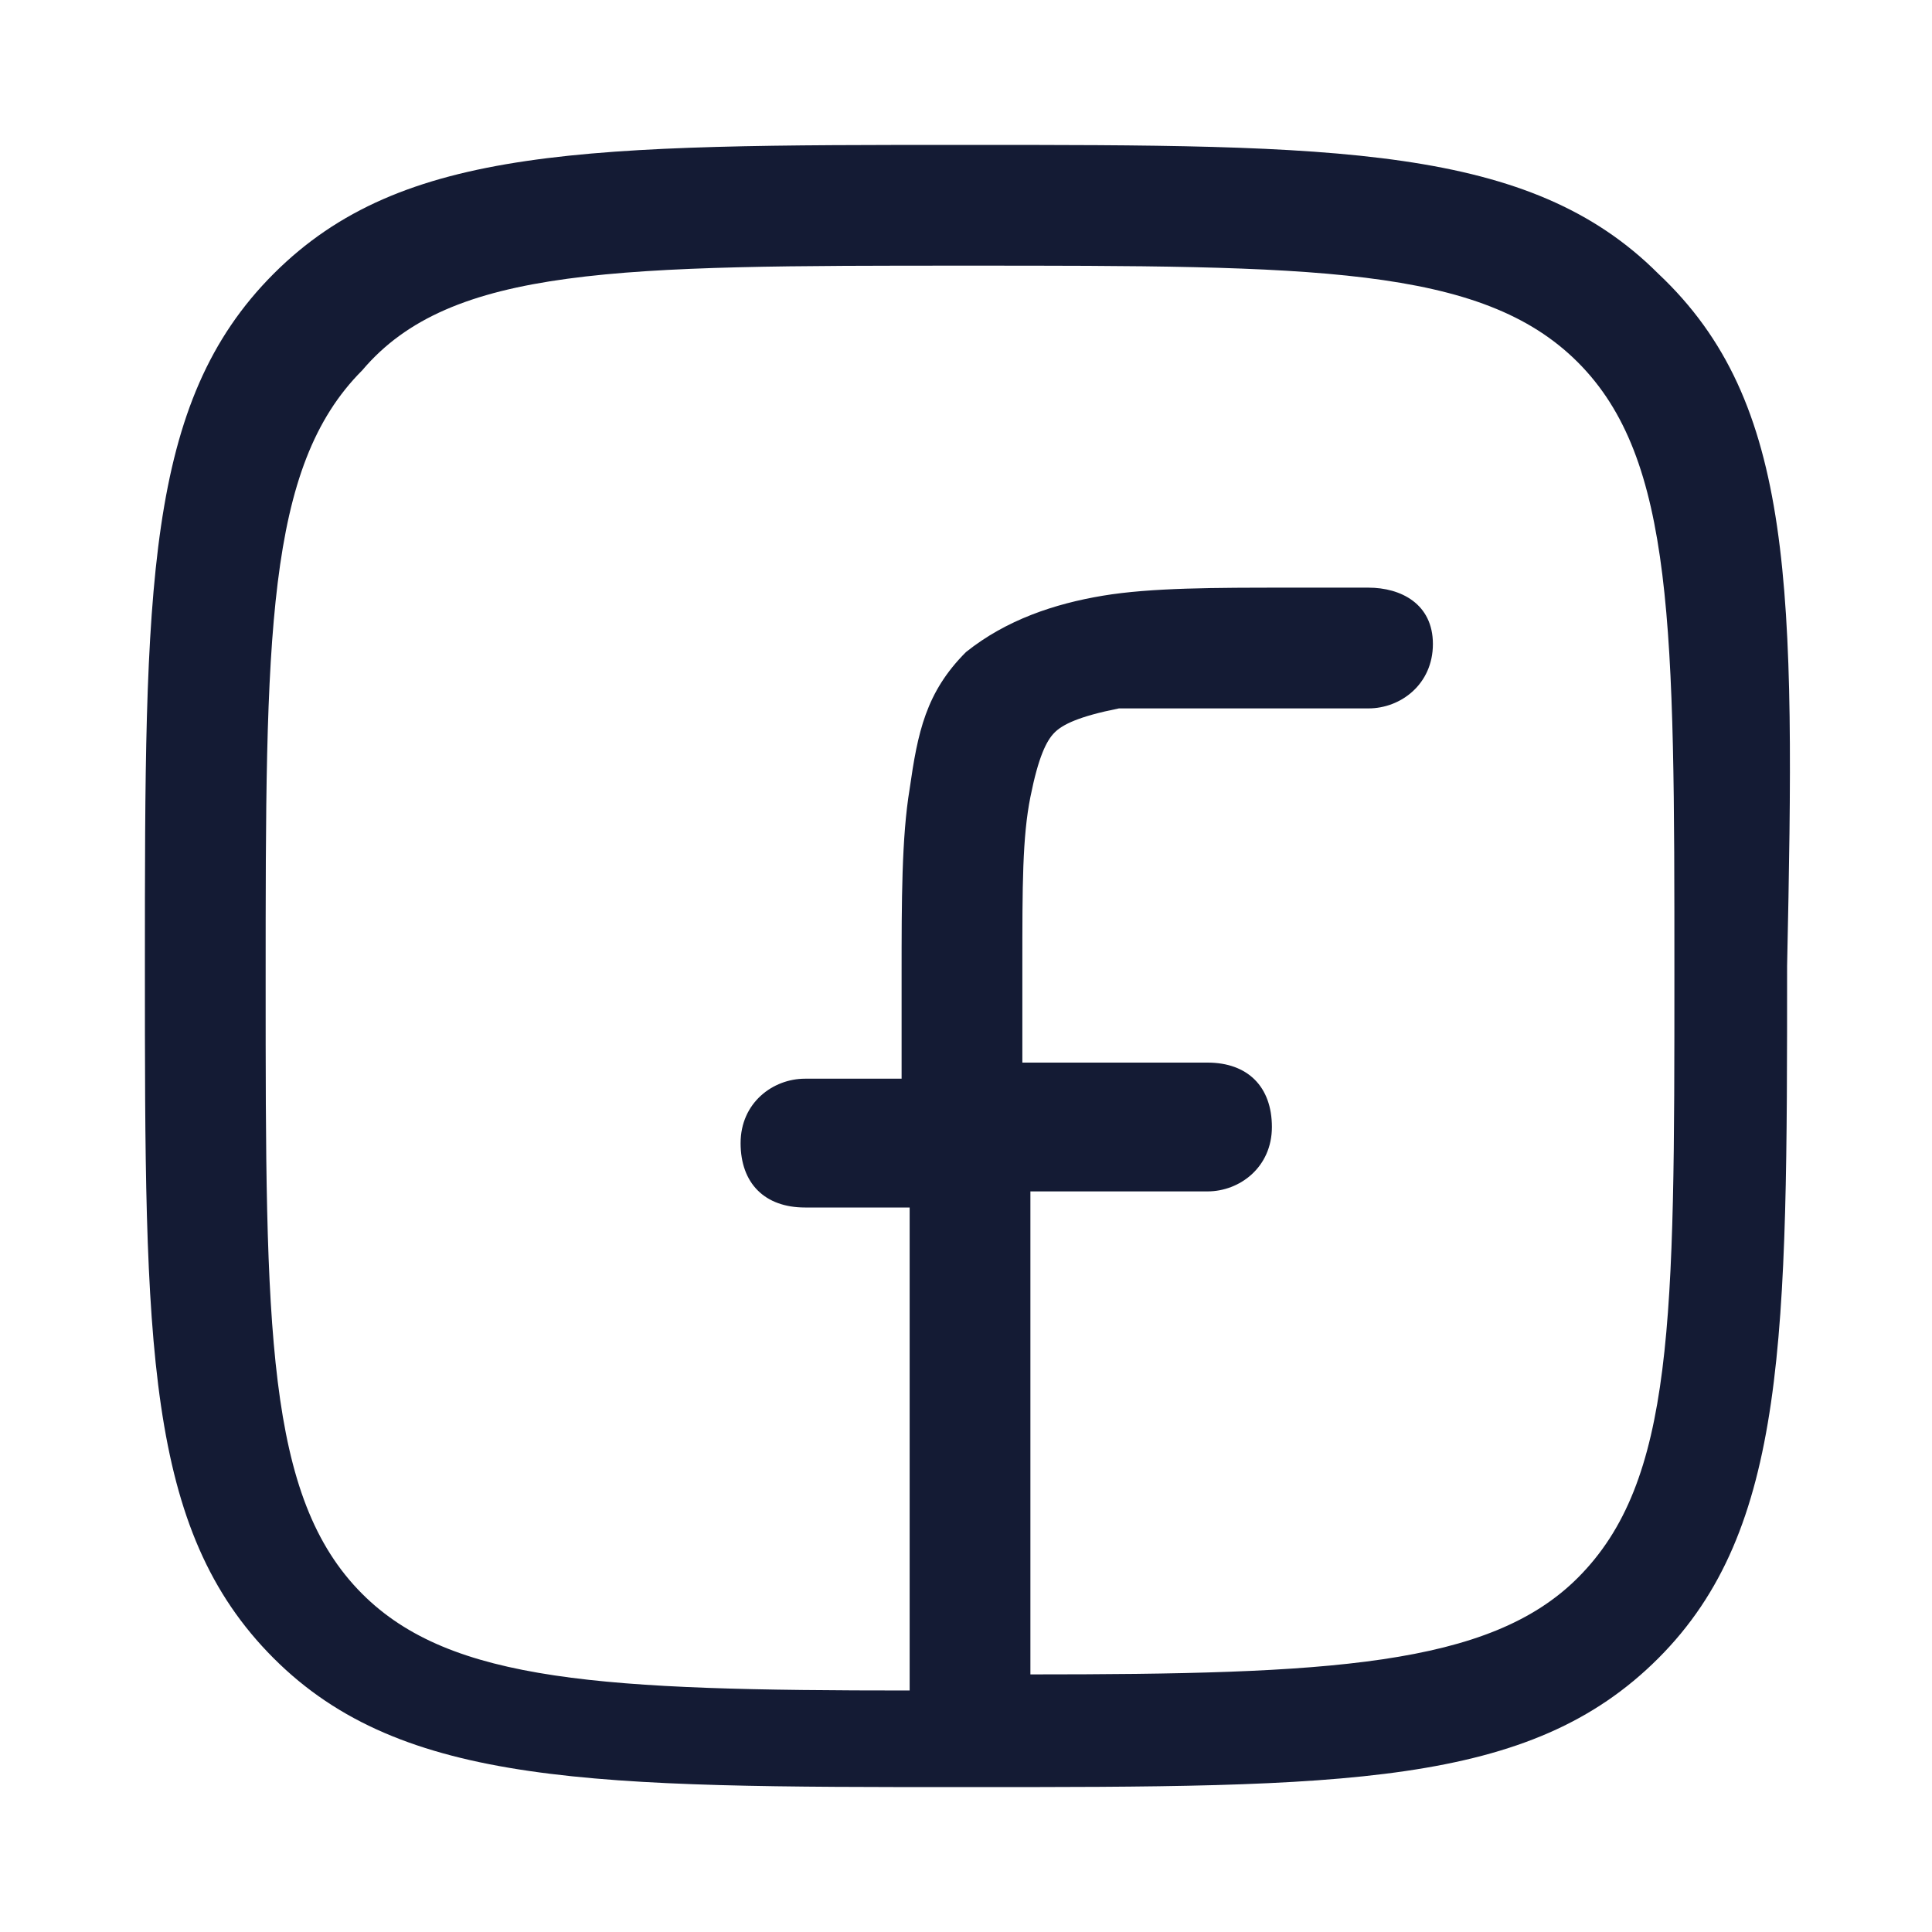<svg width="24" height="24" viewBox="0 0 24 24" fill="none" xmlns="http://www.w3.org/2000/svg">
<path d="M20.6 3.4C19 1.8 16.6 1.8 12 1.8C7.3 1.8 5 1.8 3.4 3.4C1.8 5 1.8 7.3 1.8 12C1.8 16.7 1.8 19 3.4 20.6C5 22.2 7.4 22.2 12 22.2C16.7 22.2 19 22.2 20.6 20.6C22.2 19 22.2 16.6 22.2 12C22.3 7.3 22.3 5 20.6 3.4ZM19.6 19.6C18.5 20.7 16.5 20.8 12.8 20.8V14.8H15C15.4 14.8 15.8 14.5 15.8 14C15.8 13.5 15.5 13.2 15 13.2H12.7V12C12.7 11 12.7 10.4 12.8 9.9C12.9 9.4 13 9.2 13.1 9.1C13.2 9 13.4 8.9 13.9 8.8C14.4 8.8 15 8.8 16 8.8H17C17.4 8.8 17.8 8.5 17.8 8C17.8 7.5 17.4 7.3 17 7.3H16C15.1 7.3 14.3 7.3 13.7 7.4C13.1 7.5 12.5 7.7 12 8.1C11.5 8.6 11.4 9.1 11.3 9.8C11.2 10.4 11.2 11.2 11.2 12.1V13.4H10C9.6 13.4 9.2 13.7 9.2 14.2C9.2 14.7 9.5 15 10 15H11.3V21C7.5 21 5.6 20.9 4.5 19.8C3.3 18.6 3.3 16.5 3.3 12.2C3.3 7.9 3.3 5.8 4.5 4.6C5.6 3.3 7.7 3.3 12 3.3C16.3 3.3 18.4 3.3 19.6 4.5C20.8 5.7 20.8 7.8 20.8 12.1C20.8 16.4 20.8 18.4 19.6 19.6Z" fill="#141B34"/>
</svg>
